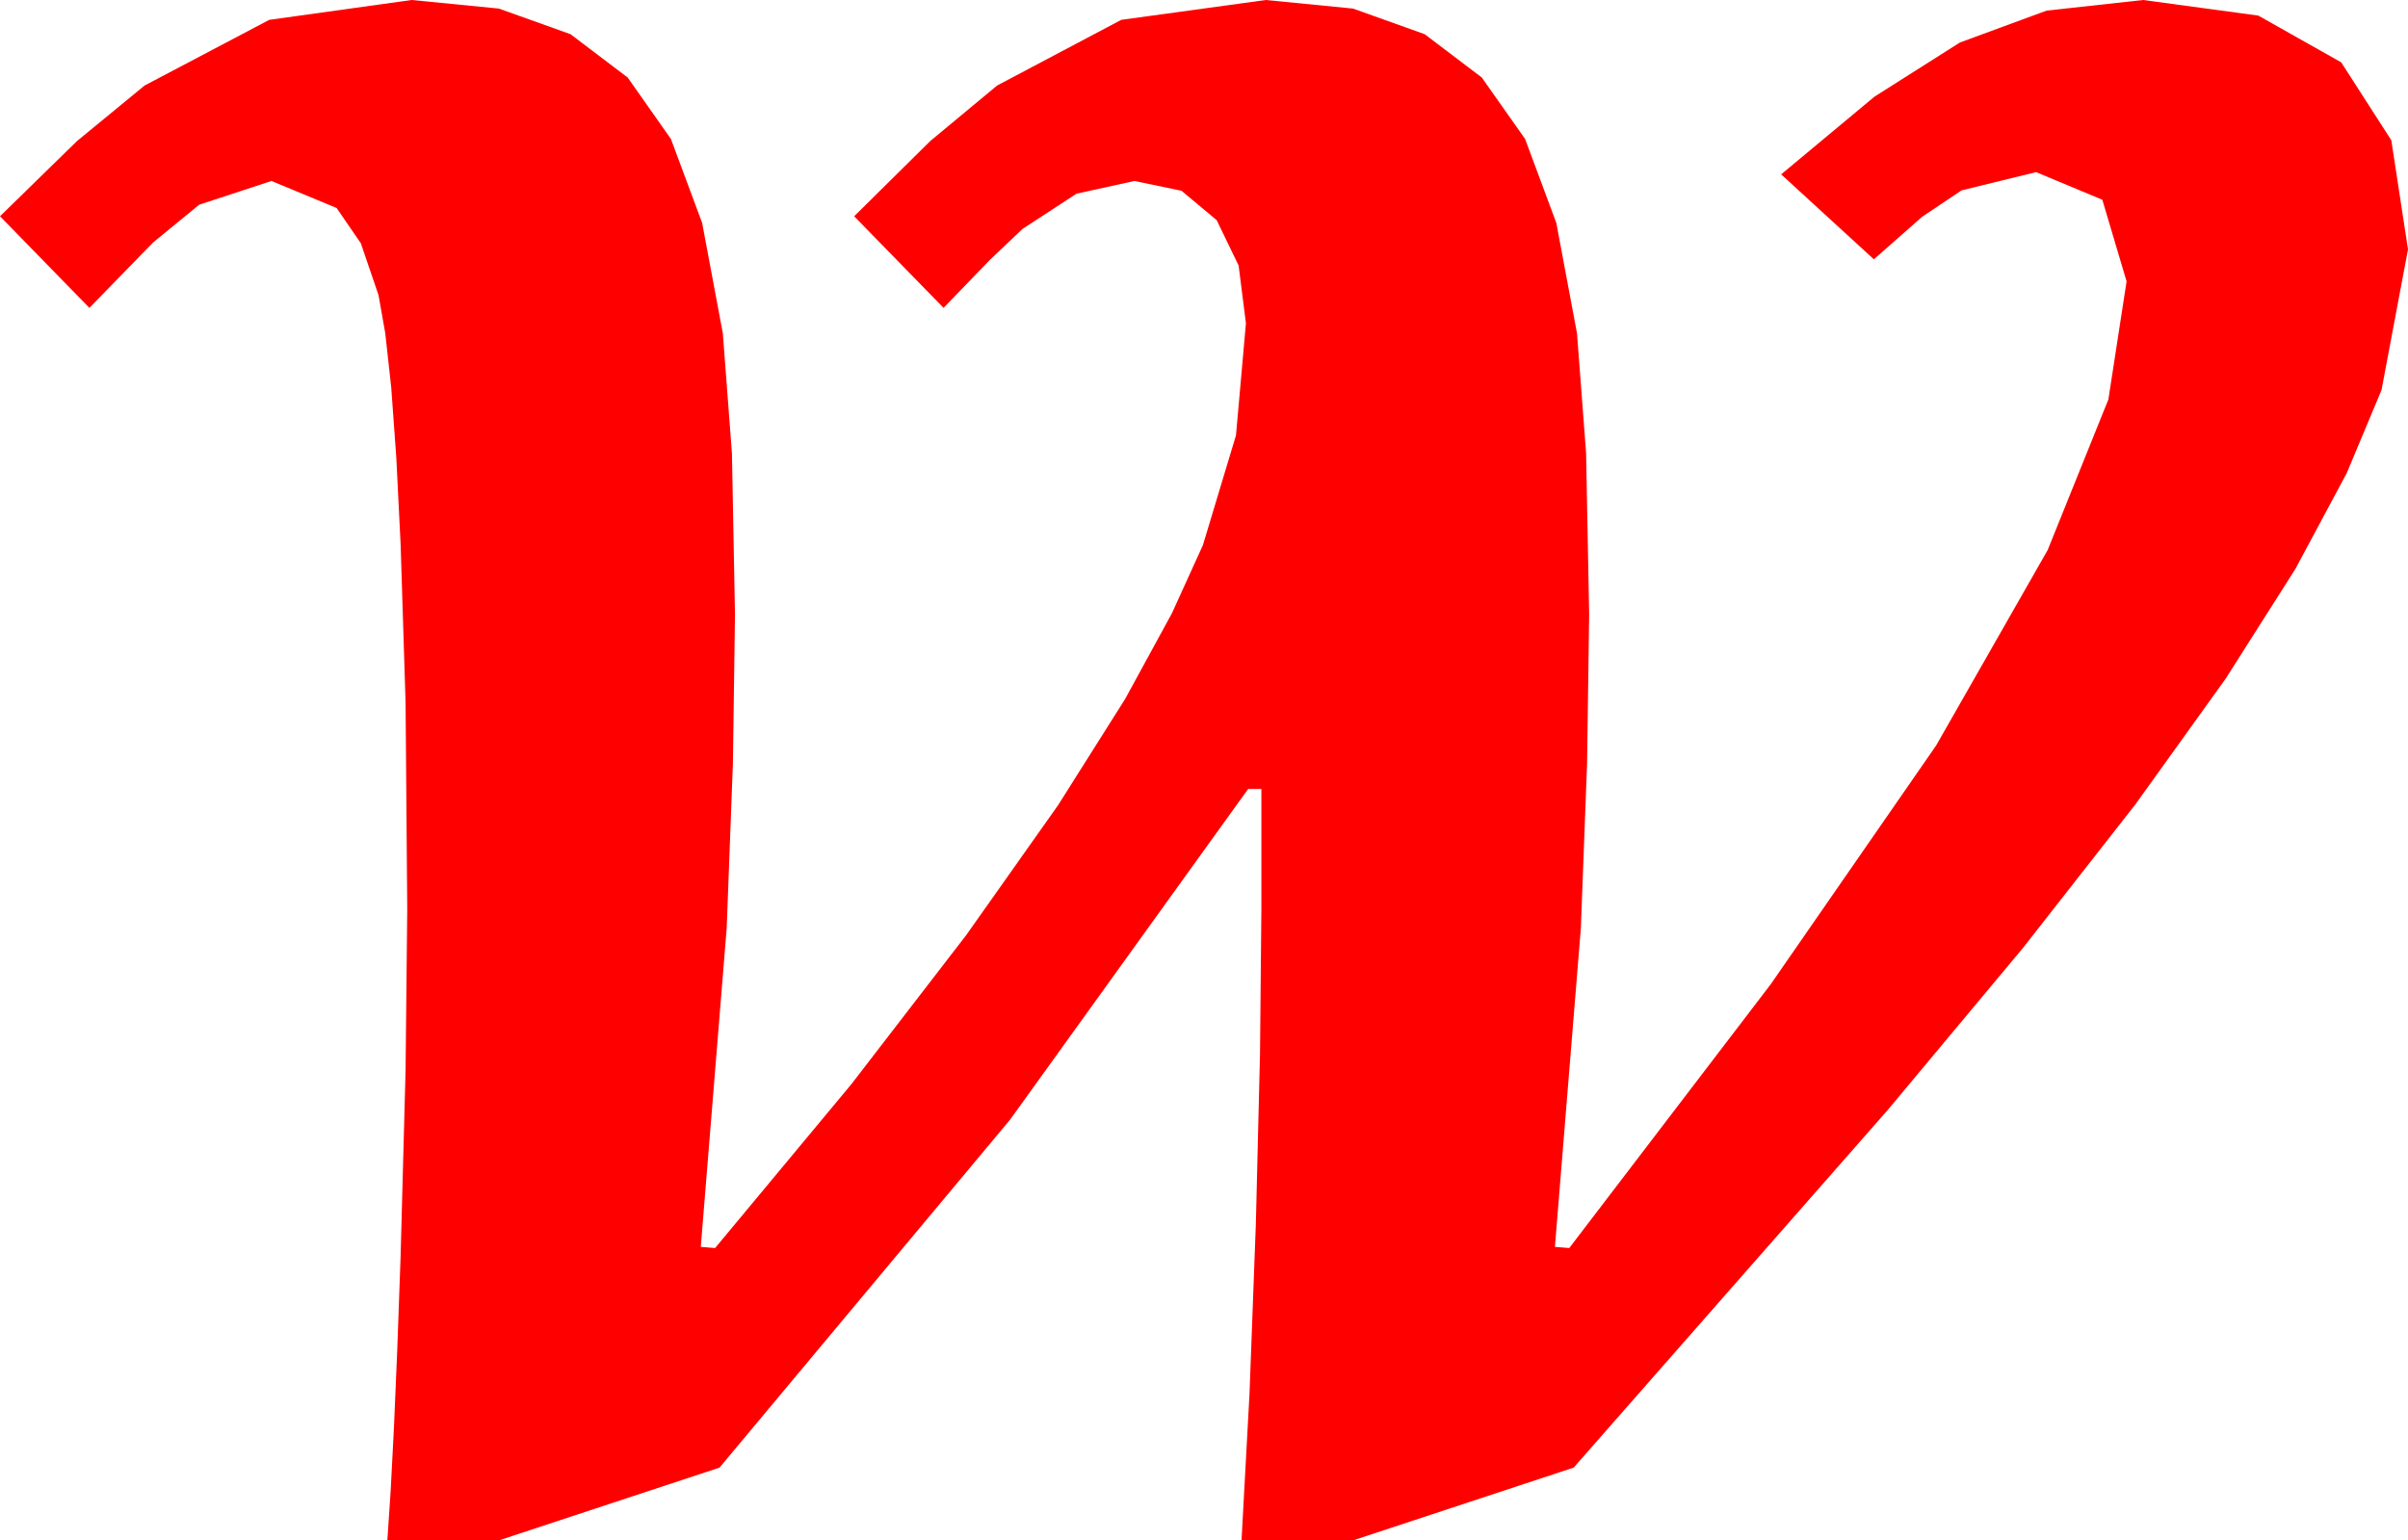 <?xml version="1.0" encoding="utf-8"?>
<!DOCTYPE svg PUBLIC "-//W3C//DTD SVG 1.1//EN" "http://www.w3.org/Graphics/SVG/1.1/DTD/svg11.dtd">
<svg width="63.926" height="40.898" xmlns="http://www.w3.org/2000/svg" xmlns:xlink="http://www.w3.org/1999/xlink" xmlns:xml="http://www.w3.org/XML/1998/namespace" version="1.1">
  <g>
    <g>
      <path style="fill:#FF0000;fill-opacity:1" d="M10.928,0L13.242,0.227 15.146,0.908 16.663,2.058 17.812,3.691 18.64,5.918 19.189,8.848 19.431,12.034 19.512,16.318 19.457,20.259 19.292,24.639 18.604,33.105 18.984,33.135 22.599,28.788 25.649,24.829 28.088,21.379 29.868,18.56 31.11,16.285 31.934,14.473 32.812,11.558 33.076,8.584 32.882,7.05 32.3,5.845 31.366,5.065 30.117,4.805 28.579,5.142 27.144,6.079 26.276,6.903 25.049,8.174 22.676,5.742 24.694,3.746 26.47,2.271 29.766,0.527 33.604,0 35.918,0.227 37.822,0.908 39.338,2.058 40.488,3.691 41.316,5.918 41.865,8.848 42.107,12.034 42.188,16.318 42.133,20.259 41.968,24.639 41.279,33.105 41.66,33.135 47.007,26.133 51.401,19.79 54.36,14.604 55.972,10.605 56.455,7.471 55.811,5.303 54.053,4.57 52.075,5.054 51.031,5.753 49.746,6.885 47.285,4.629 49.761,2.567 52.031,1.128 54.331,0.282 56.895,0 59.952,0.414 62.153,1.655 63.483,3.724 63.926,6.621 63.223,10.356 62.3,12.561 60.938,15.103 59.084,18.021 56.689,21.357 53.712,25.159 50.112,29.473 41.777,38.965 35.918,40.898 32.959,40.898 33.171,37.006 33.34,32.476 33.45,27.968 33.486,24.141 33.486,20.947 33.135,20.947 26.814,29.729 19.102,38.965 13.242,40.898 10.283,40.898 10.371,39.581 10.459,37.885 10.547,35.809 10.635,33.354 10.767,28.407 10.811,24.141 10.767,18.655 10.635,14.443 10.521,12.152 10.386,10.287 10.228,8.849 10.049,7.837 9.58,6.46 8.936,5.522 7.207,4.805 5.288,5.435 4.069,6.434 2.373,8.174 0,5.742 2.043,3.746 3.838,2.271 7.148,0.527 10.928,0z" />
    </g>
  </g>
</svg>